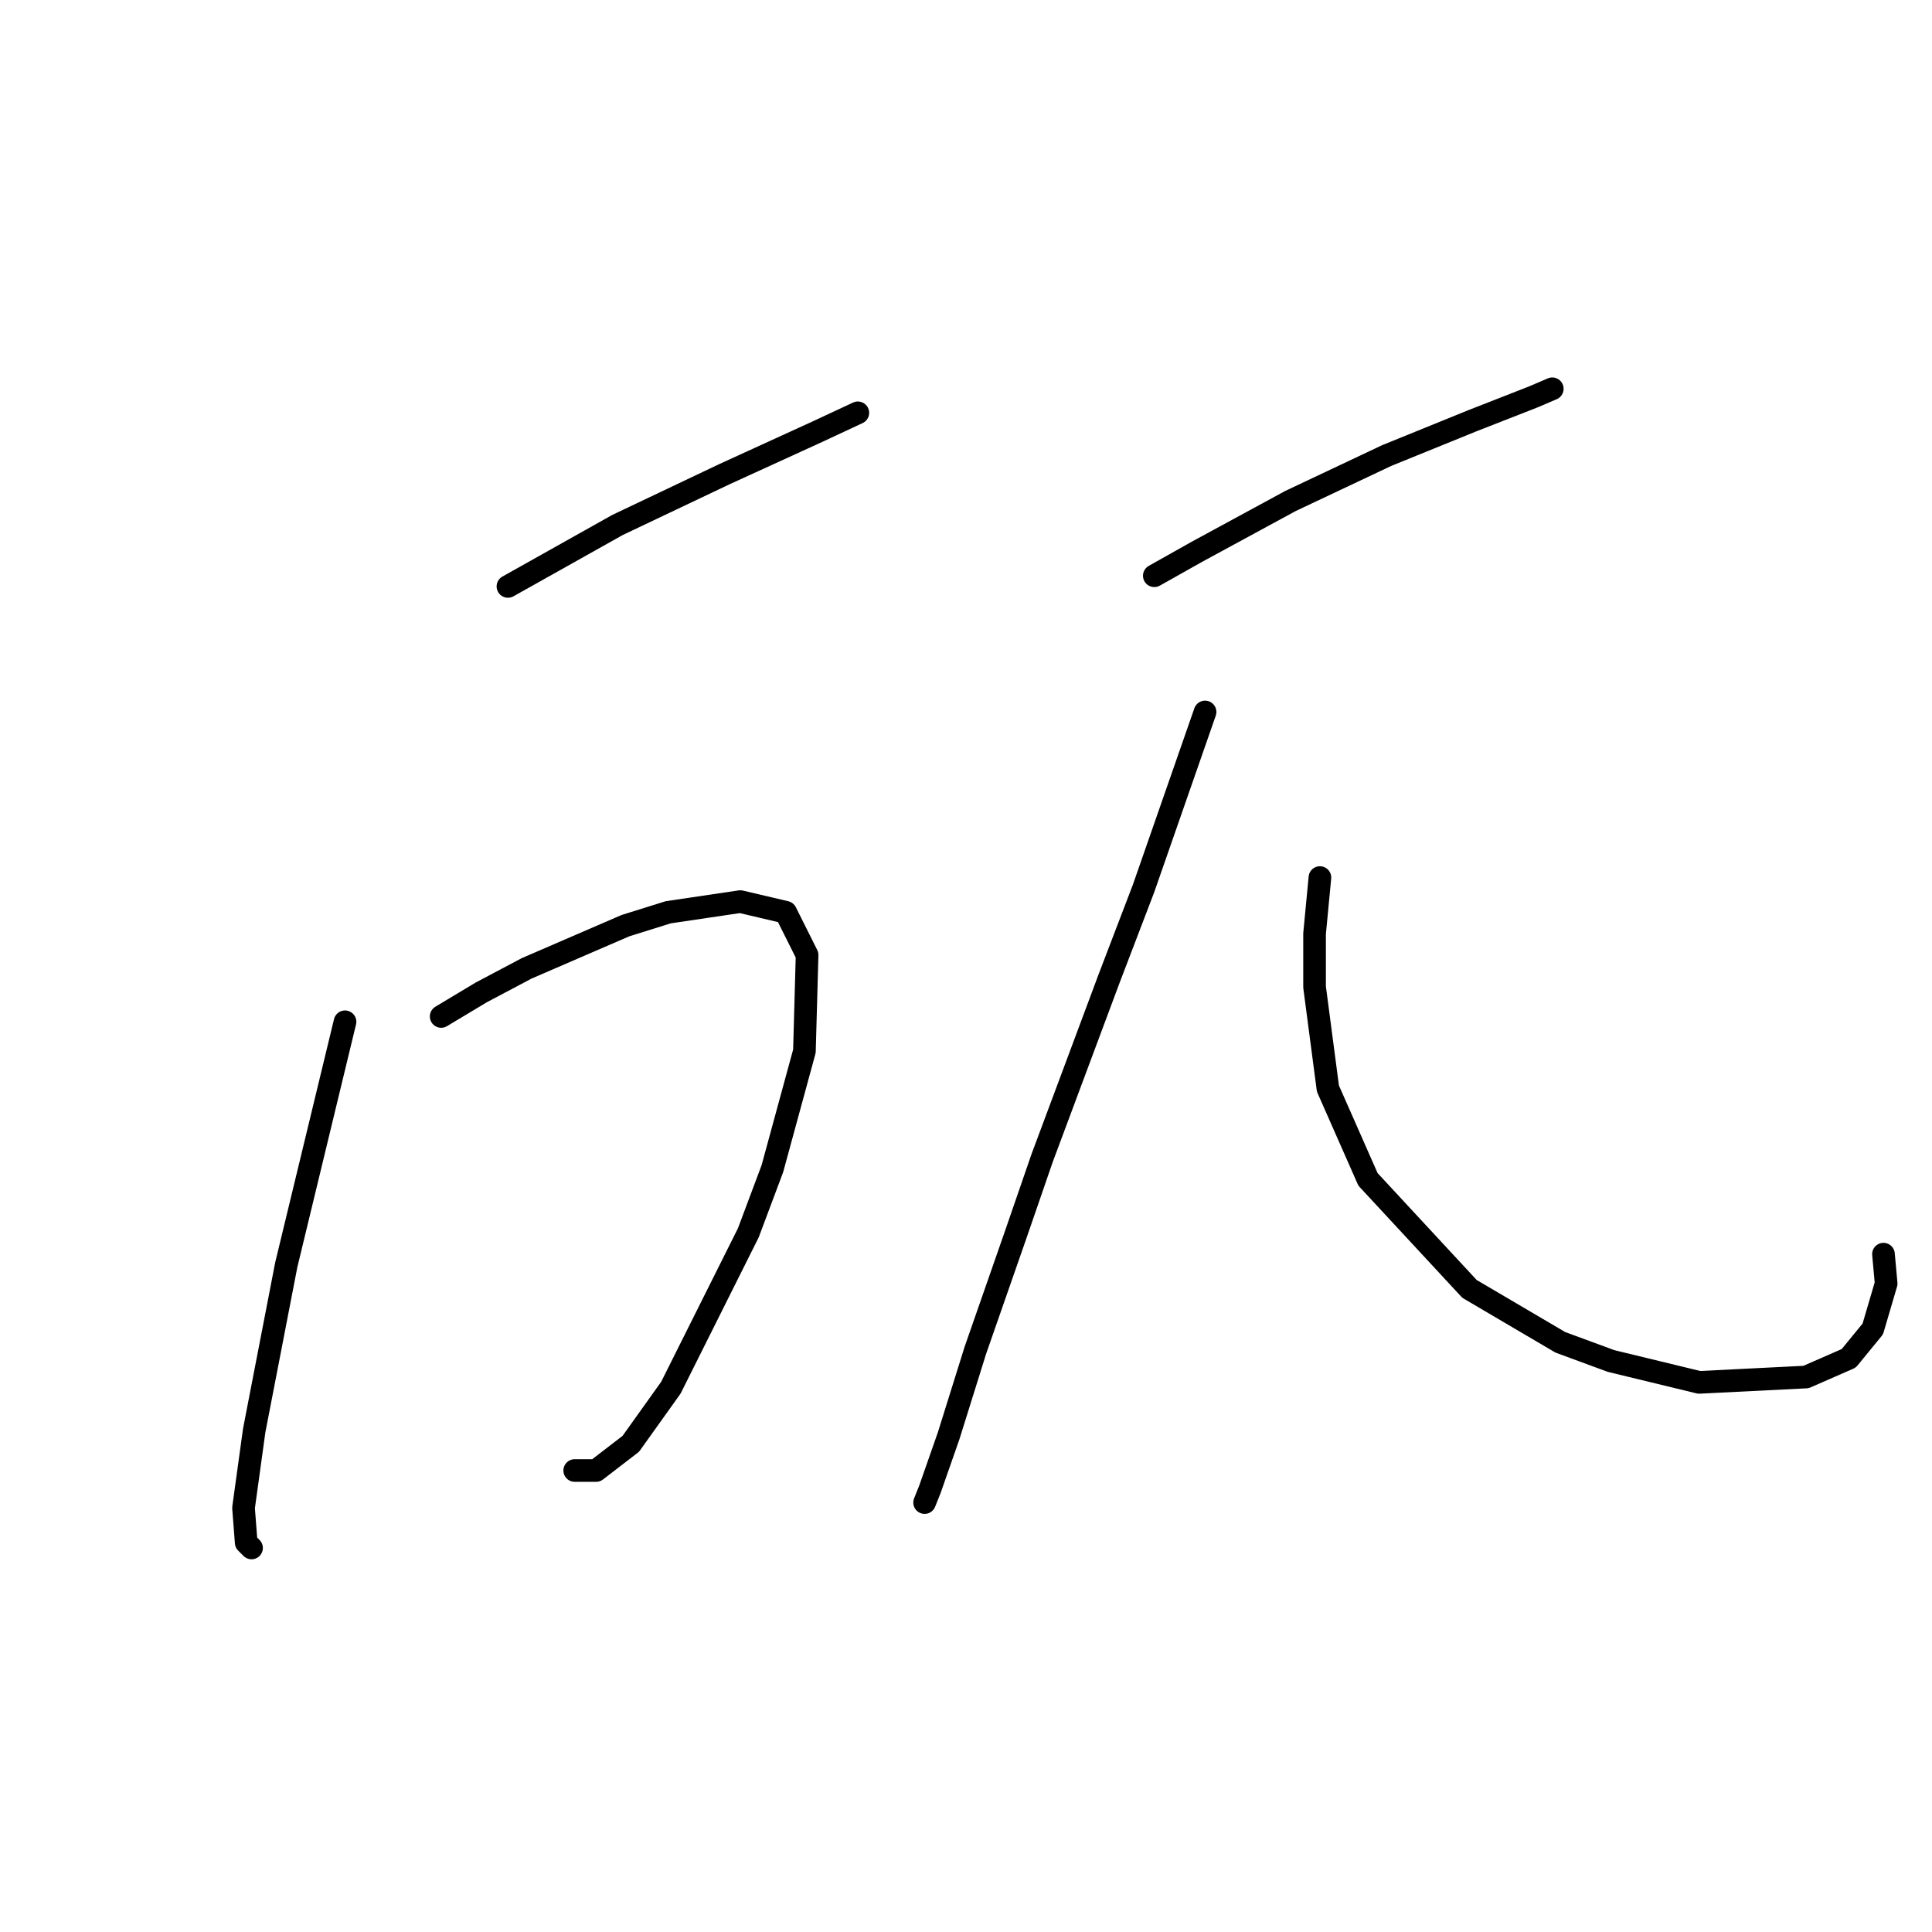 <?xml version="1.0" standalone="no"?>
    <svg width="256" height="256" xmlns="http://www.w3.org/2000/svg" version="1.1">
    <polyline stroke="black" stroke-width="3" stroke-linecap="round" fill="transparent" stroke-linejoin="round" points="67.305 77.705 81.816 69.565 95.972 62.84 108.359 57.178 113.668 54.701 113.668 54.701 " />
        <polyline stroke="black" stroke-width="3" stroke-linecap="round" fill="transparent" stroke-linejoin="round" points="58.458 134.685 63.766 131.499 69.783 128.314 82.878 122.652 88.54 120.882 98.096 119.466 104.112 120.882 106.944 126.545 106.59 139.285 102.343 154.858 99.158 163.352 88.894 183.878 83.585 191.311 78.985 194.85 76.153 194.85 76.153 194.85 " />
        <polyline stroke="black" stroke-width="3" stroke-linecap="round" fill="transparent" stroke-linejoin="round" points="45.717 135.392 37.931 167.598 33.684 189.541 32.268 199.804 32.622 204.405 33.33 205.113 33.33 205.113 " />
        <polyline stroke="black" stroke-width="3" stroke-linecap="round" fill="transparent" stroke-linejoin="round" points="152.952 76.289 158.615 73.104 171.002 66.38 183.743 60.363 195.068 55.762 203.208 52.577 205.685 51.515 205.685 51.515 " />
        <polyline stroke="black" stroke-width="3" stroke-linecap="round" fill="transparent" stroke-linejoin="round" points="159.677 94.339 151.536 117.697 146.936 129.73 138.088 153.442 134.549 163.705 129.24 178.924 125.701 190.249 123.224 197.327 122.516 199.097 122.516 199.097 " />
        <polyline stroke="black" stroke-width="3" stroke-linecap="round" fill="transparent" stroke-linejoin="round" points="174.895 116.281 174.187 123.713 174.187 130.792 175.956 144.24 181.265 156.273 194.714 170.784 206.747 177.862 213.471 180.339 225.15 183.171 239.307 182.463 244.969 179.985 248.155 176.092 249.924 170.076 249.57 166.183 249.57 166.183 " />
        </svg>